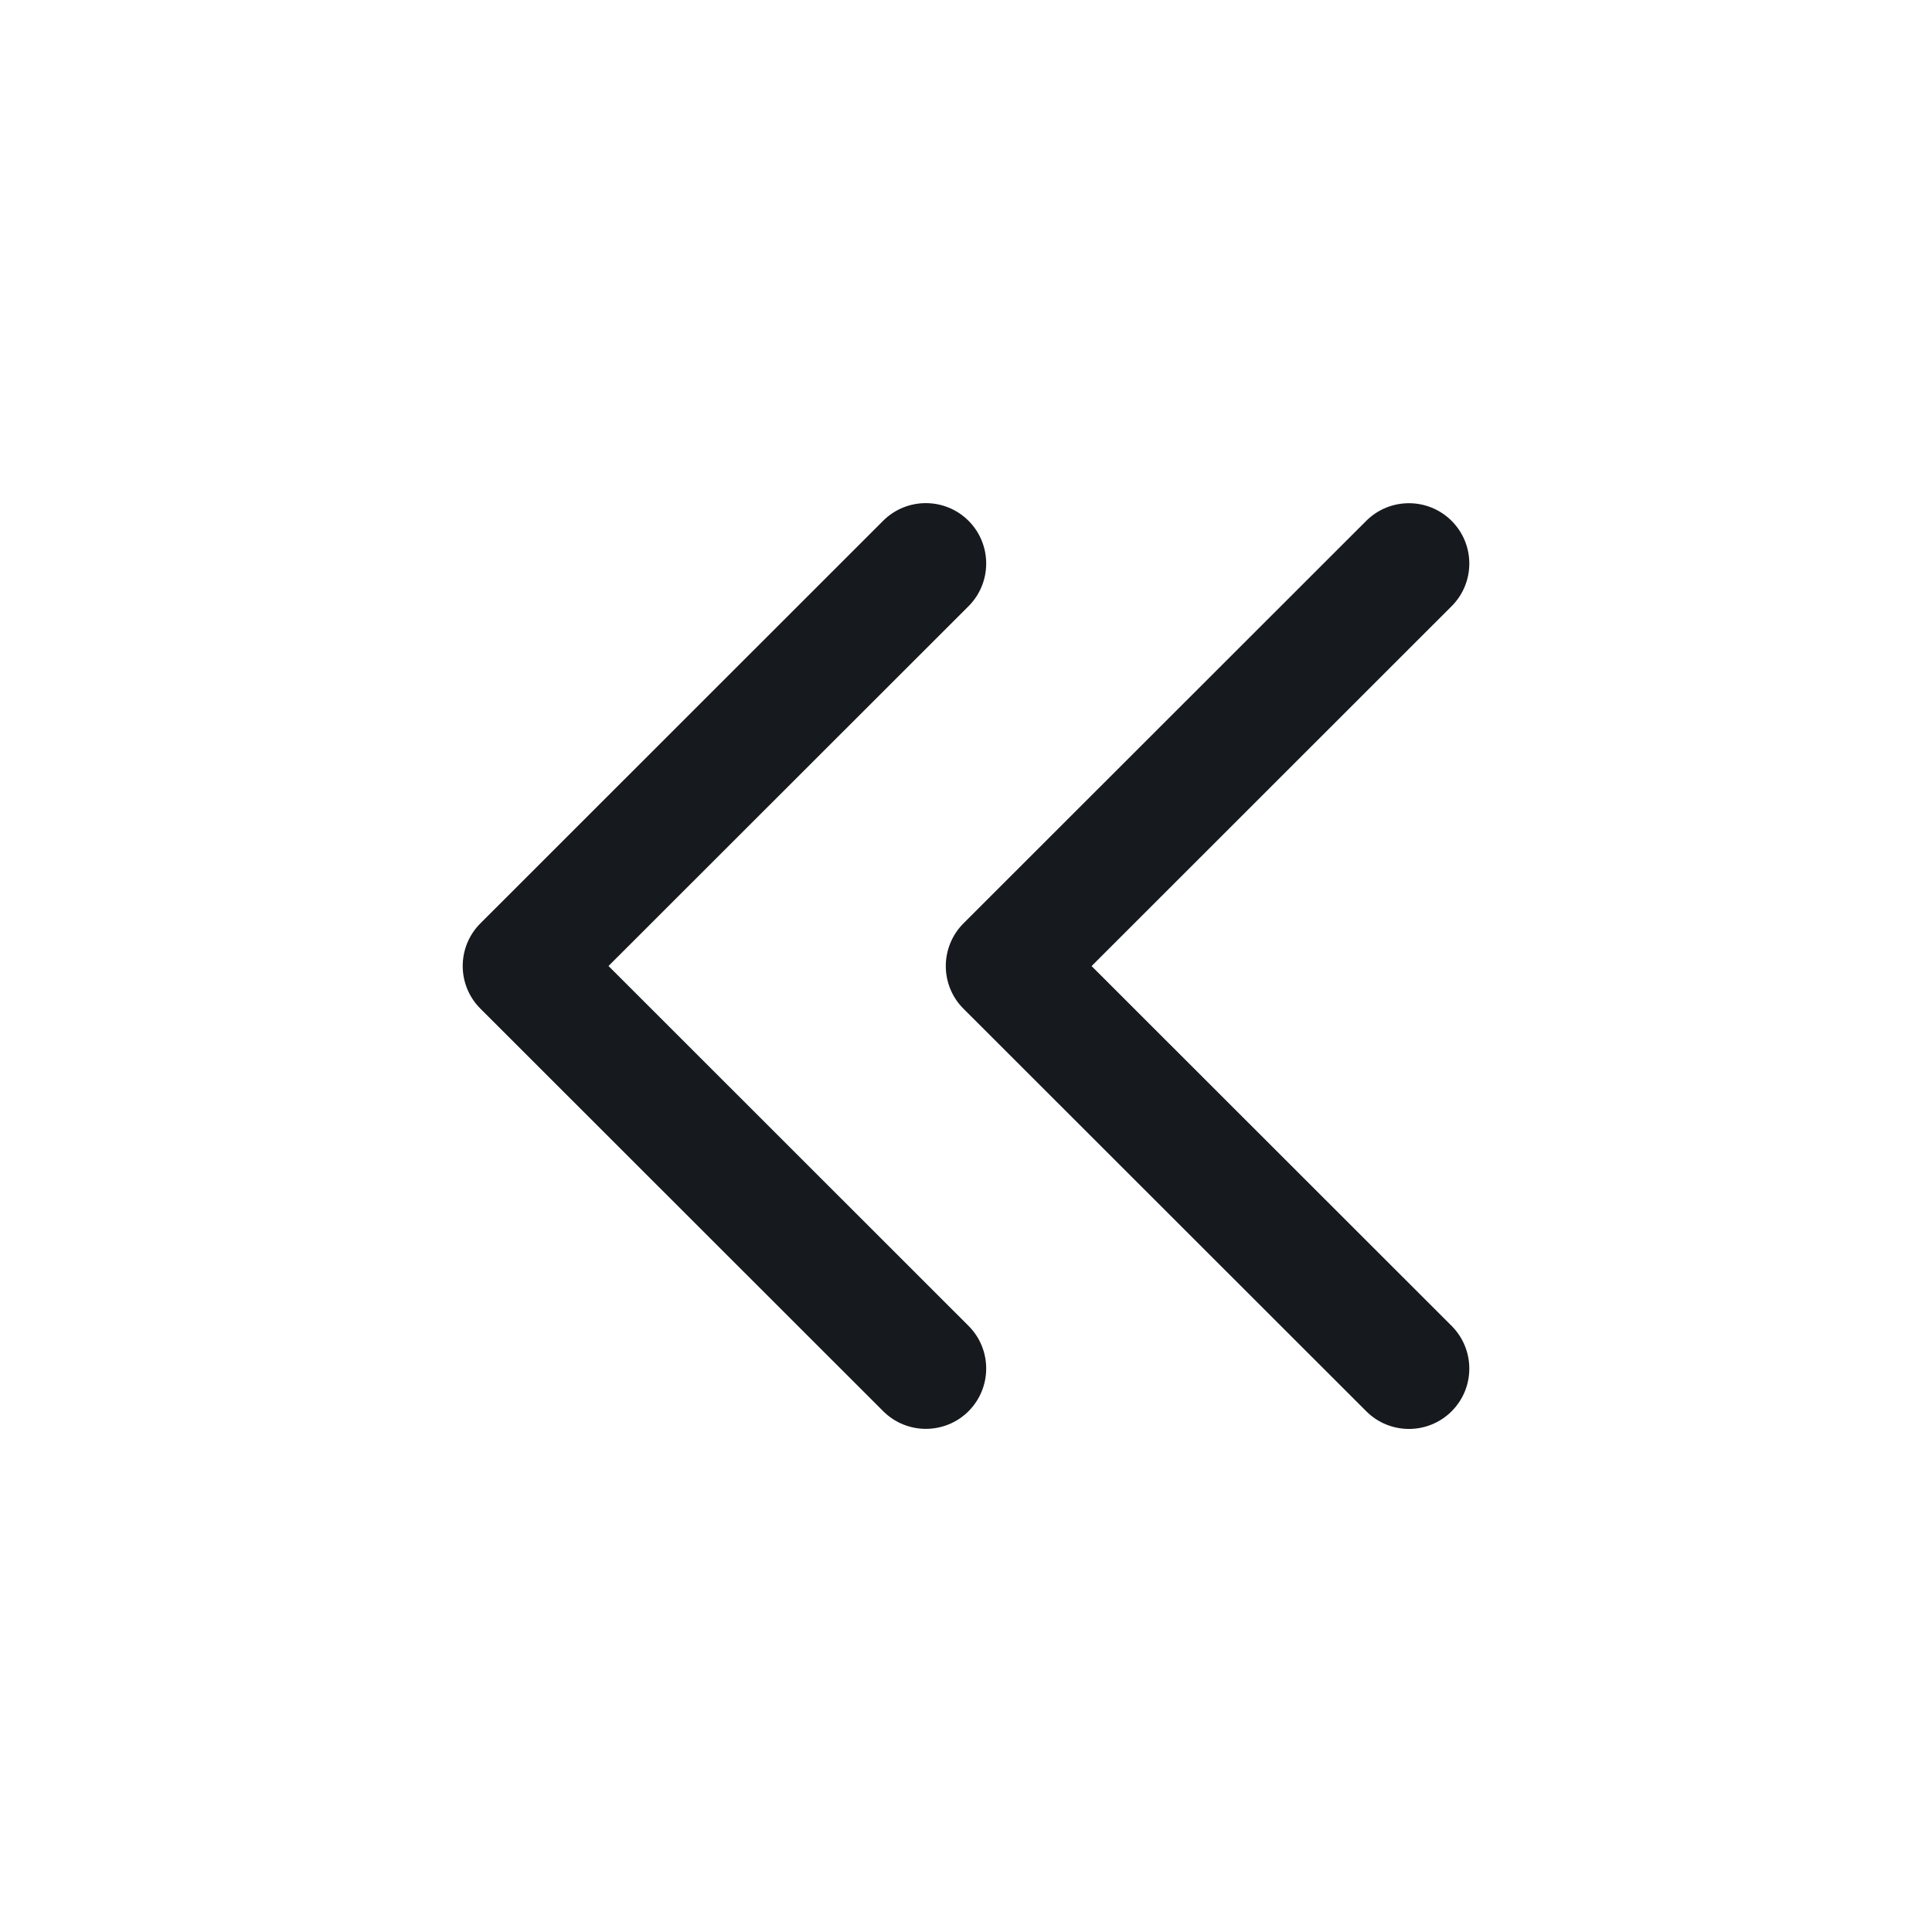 <svg width="24" height="24" viewBox="0 0 24 24" fill="none" xmlns="http://www.w3.org/2000/svg">
<path d="M18.033 6.471C18.326 6.764 18.325 7.239 18.032 7.531L13.56 12.001L18.032 16.47C18.325 16.763 18.326 17.238 18.033 17.531C17.74 17.824 17.265 17.824 16.972 17.531L11.969 12.531C11.828 12.391 11.749 12.2 11.749 12.001C11.749 11.802 11.828 11.611 11.969 11.47L16.972 6.47C17.265 6.178 17.74 6.178 18.033 6.471ZM12.032 6.47C12.324 6.763 12.324 7.238 12.031 7.531L7.559 12L12.031 16.47C12.324 16.762 12.324 17.237 12.032 17.53C11.739 17.823 11.264 17.823 10.971 17.53L5.968 12.53C5.827 12.39 5.748 12.199 5.748 12C5.748 11.801 5.827 11.61 5.968 11.47L10.971 6.469C11.264 6.177 11.739 6.177 12.032 6.47Z" fill="#16191D"/>
</svg>

